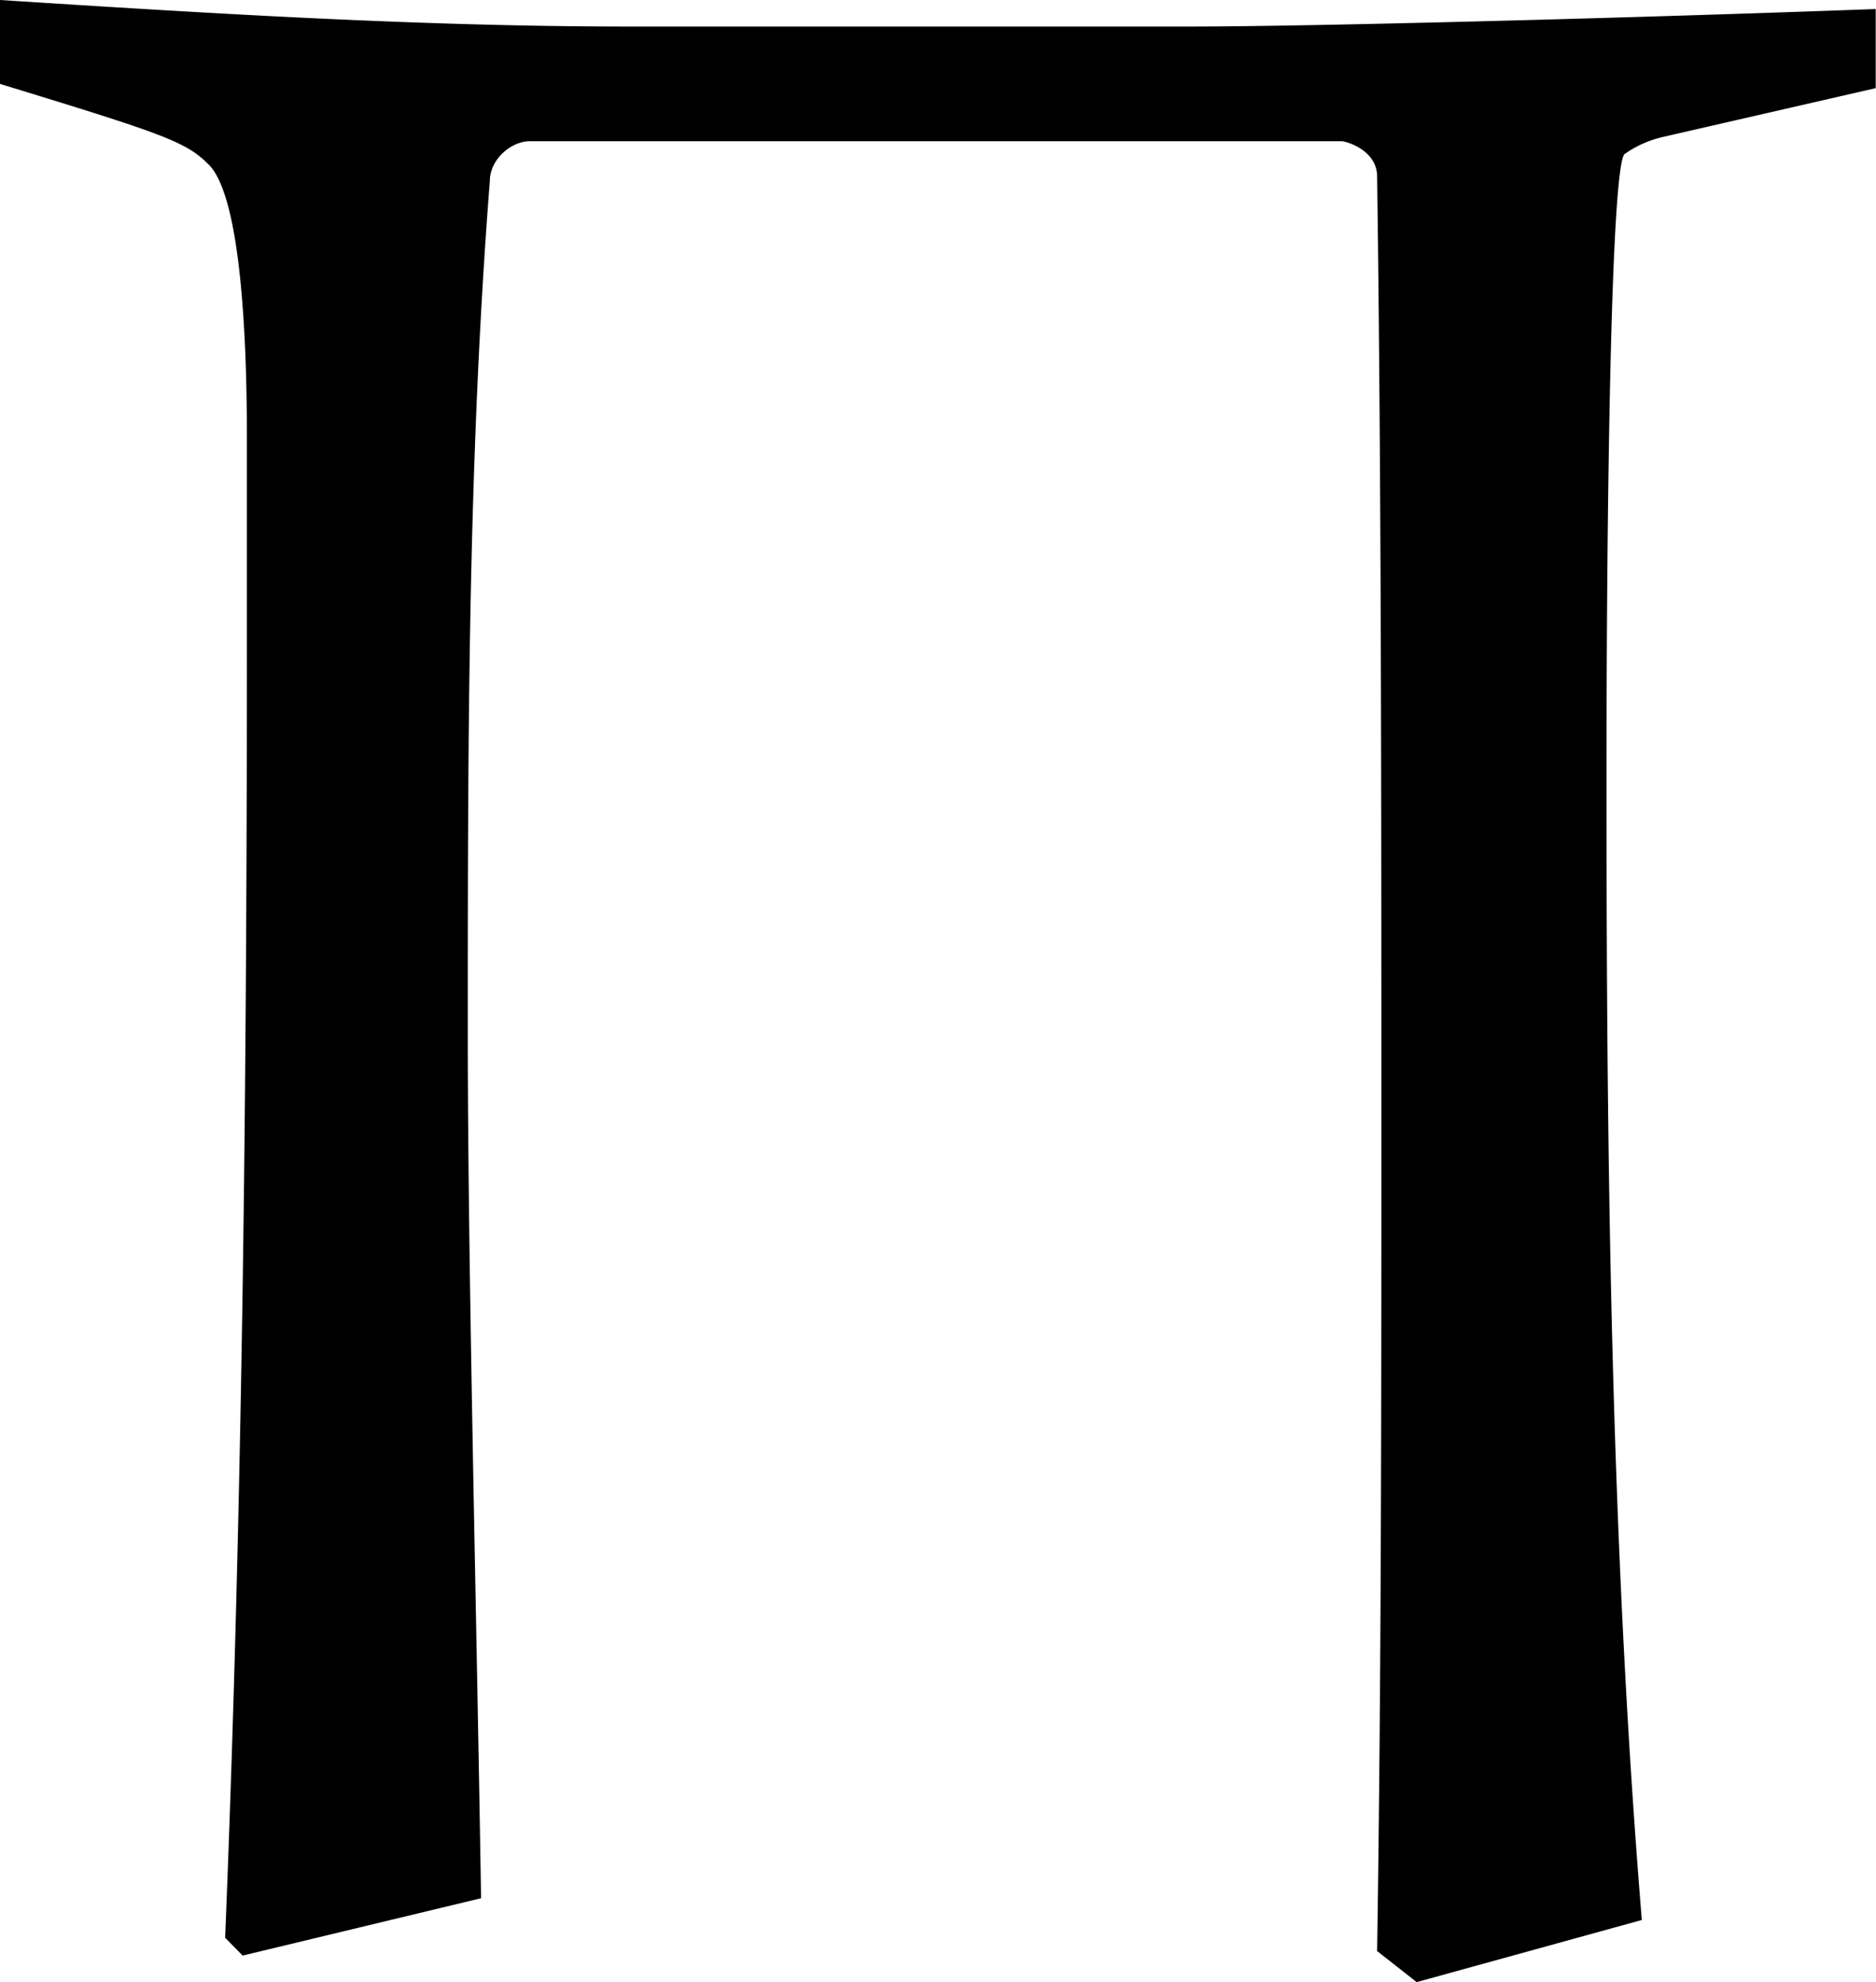 <svg xmlns="http://www.w3.org/2000/svg" xmlns:xlink="http://www.w3.org/1999/xlink" width="8.854" height="9.354" viewBox="0 0 6.641 7.016"><svg overflow="visible" x="148.712" y="134.765" transform="translate(-148.978 -127.89)"><path style="stroke:none" d="M6.906-6.563v-.28c-.812.03-1.984.062-2.437.062H2.5c-.75 0-1.5-.047-2.234-.094v.297c.562.172.656.203.734.281.125.11.14.672.14.969v.734c0 1.532-.015 3.047-.077 4.578l.062.063.844-.203c-.016-1.016-.047-2.235-.047-3.047 0-1.031 0-2.031.078-3.031 0-.079.078-.141.14-.141h2.876c.015 0 .125.031.125.125.015 1.078.015 2.281.015 3.36 0 .984 0 1.937-.015 2.921l.14.11.797-.22c-.11-1.343-.125-2.687-.125-4.03 0-1 .016-2.157.063-2.22a.386.386 0 0 1 .14-.062zm0 0"/></svg></svg>